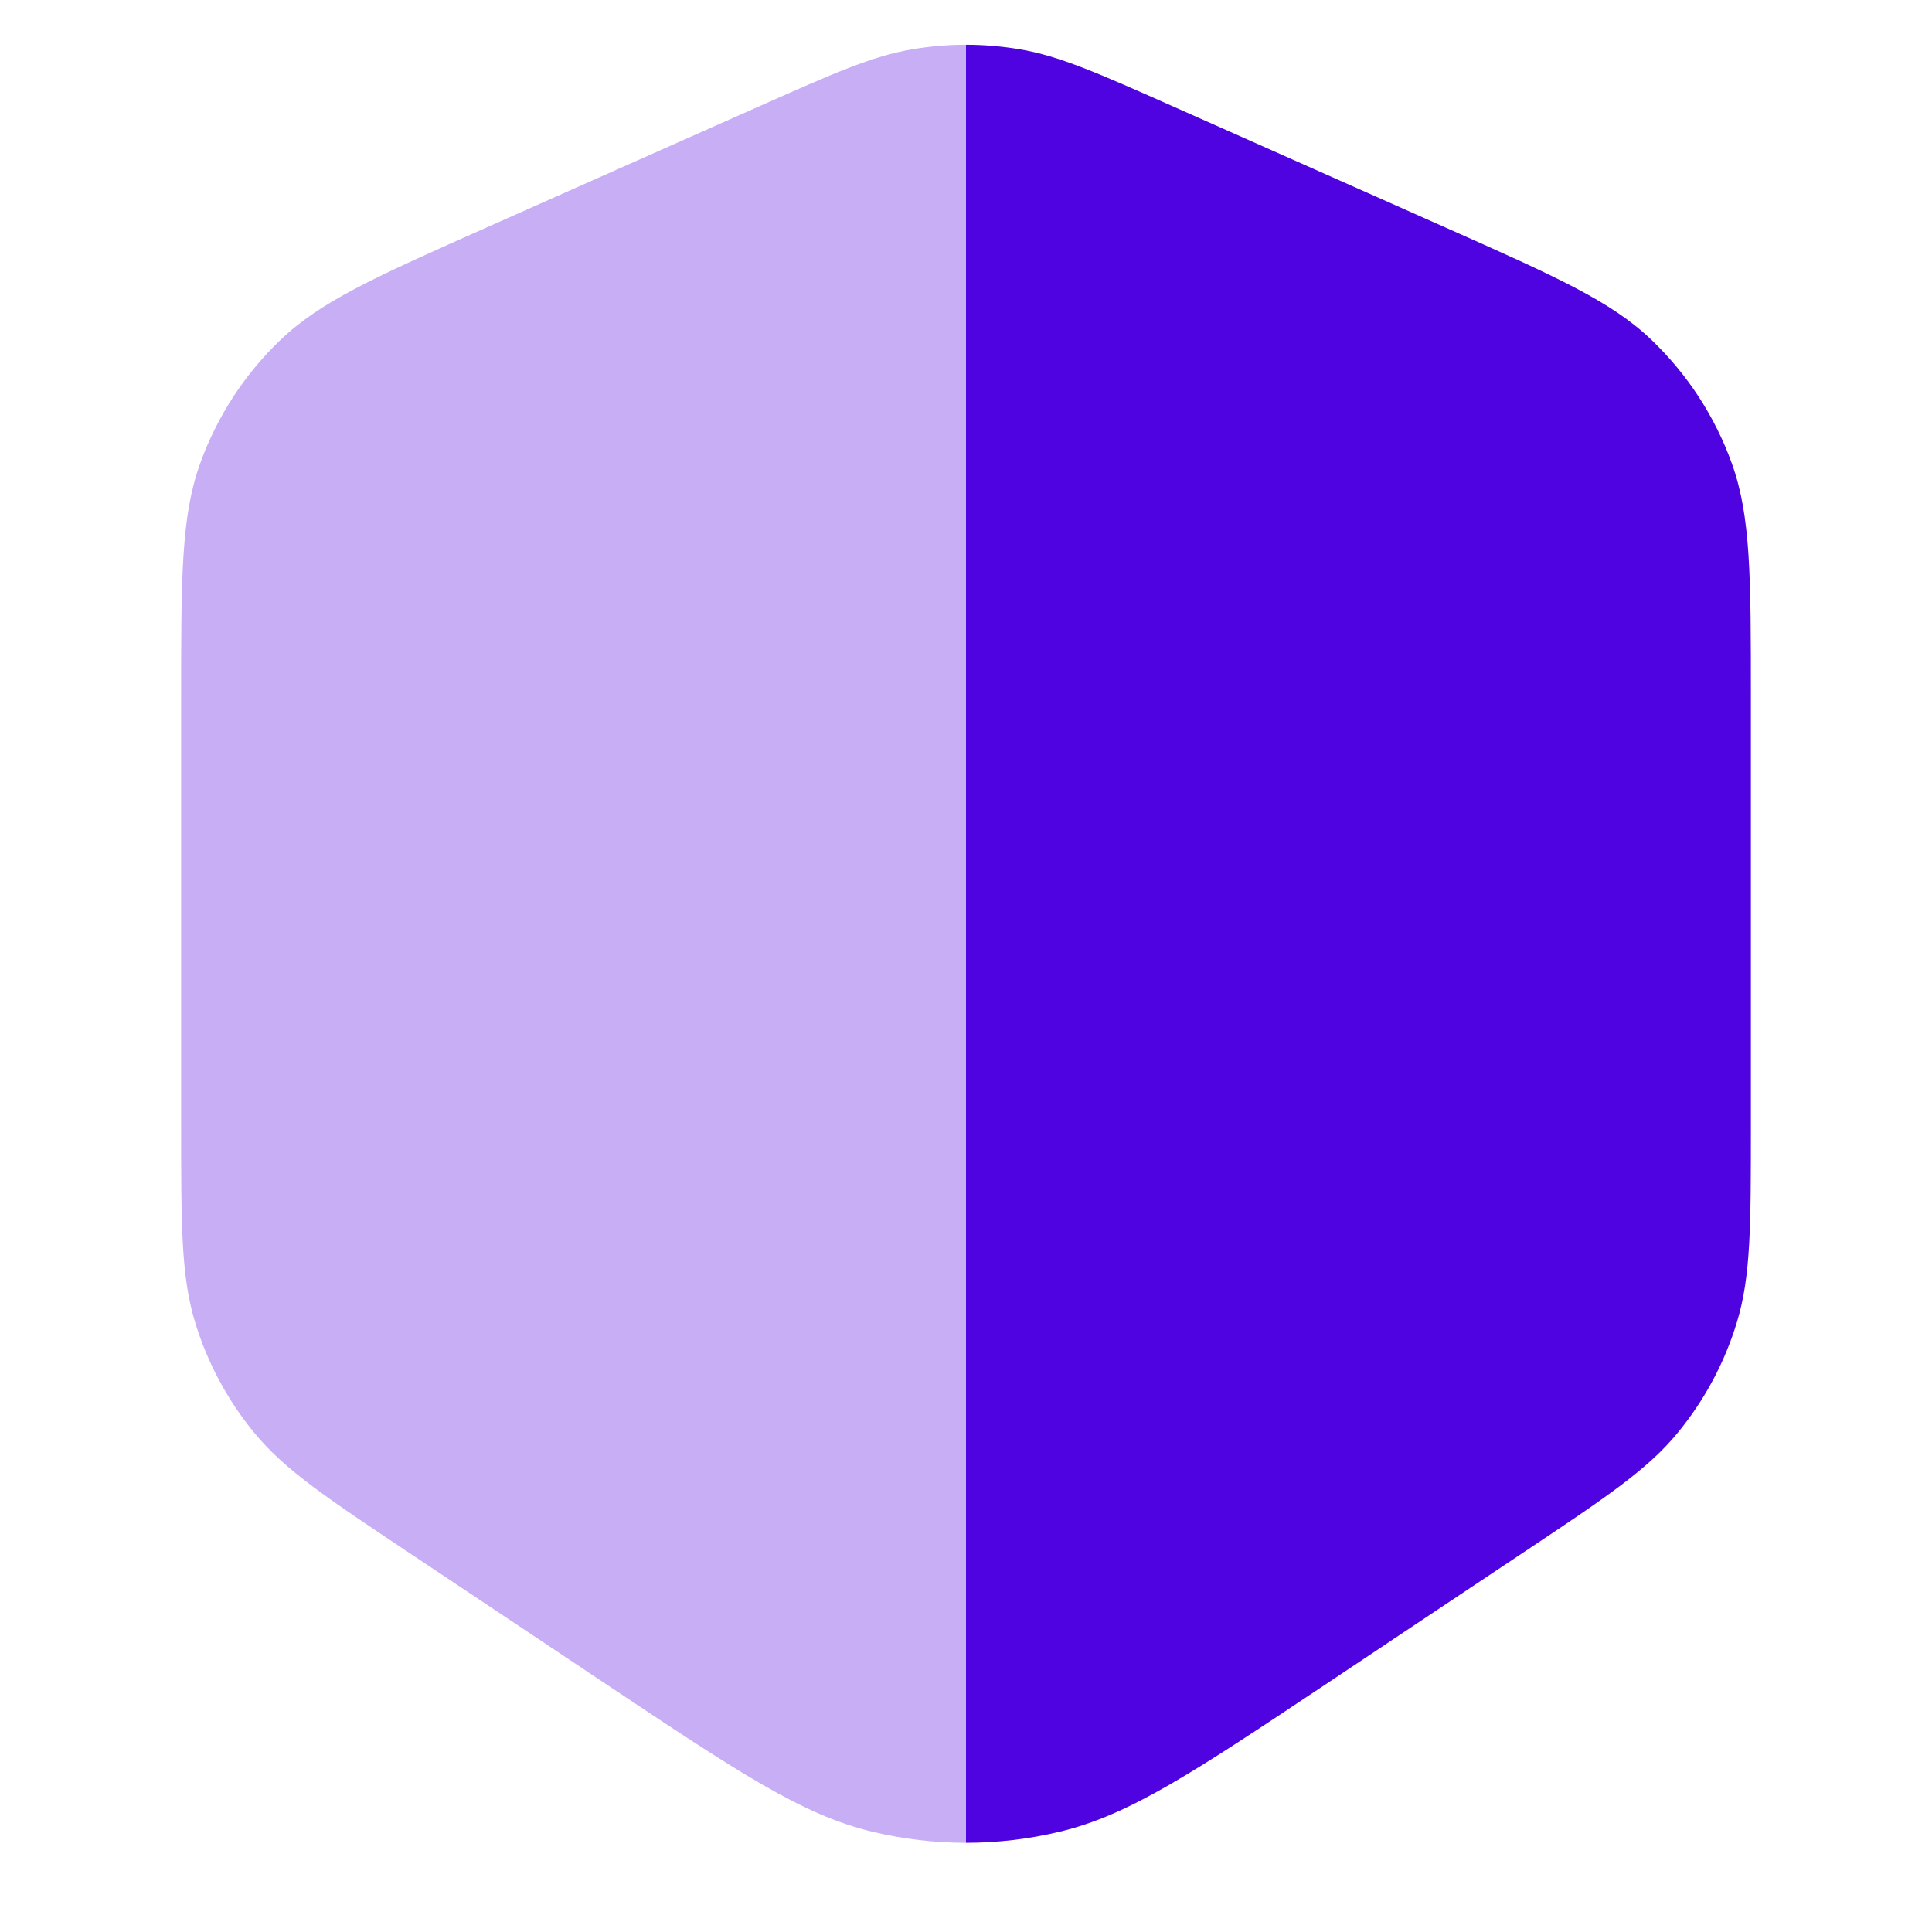 <svg width="24" height="24" viewBox="0 0 24 24" fill="none" xmlns="http://www.w3.org/2000/svg">
<path opacity="0.32" d="M12 0.556C11.777 0.556 11.554 0.575 11.334 0.612C10.836 0.696 10.358 0.909 9.401 1.334L6.051 2.823C4.675 3.435 3.987 3.74 3.483 4.224C3.037 4.651 2.696 5.175 2.487 5.756C2.25 6.413 2.25 7.166 2.25 8.672L2.25 13.976C2.25 15.228 2.25 15.854 2.423 16.423C2.575 16.926 2.826 17.394 3.16 17.8C3.537 18.259 4.058 18.607 5.1 19.301L7.562 20.943C9.166 22.012 9.968 22.547 10.835 22.754C11.218 22.846 11.609 22.892 12 22.892L12 0.556Z" fill="#4F03E0"/>
<path d="M12 22.892L12 0.556C12.223 0.556 12.446 0.575 12.666 0.612C13.164 0.696 13.642 0.909 14.599 1.334L17.949 2.823C19.325 3.435 20.013 3.74 20.517 4.224C20.963 4.651 21.304 5.175 21.513 5.756C21.75 6.413 21.75 7.166 21.75 8.672L21.75 13.976C21.75 15.228 21.75 15.855 21.577 16.423C21.425 16.926 21.174 17.394 20.84 17.8C20.463 18.259 19.942 18.607 18.9 19.301L16.438 20.943C14.834 22.012 14.032 22.547 13.165 22.754C12.782 22.846 12.391 22.892 12 22.892Z" fill="#4F03E0"/>
</svg>
